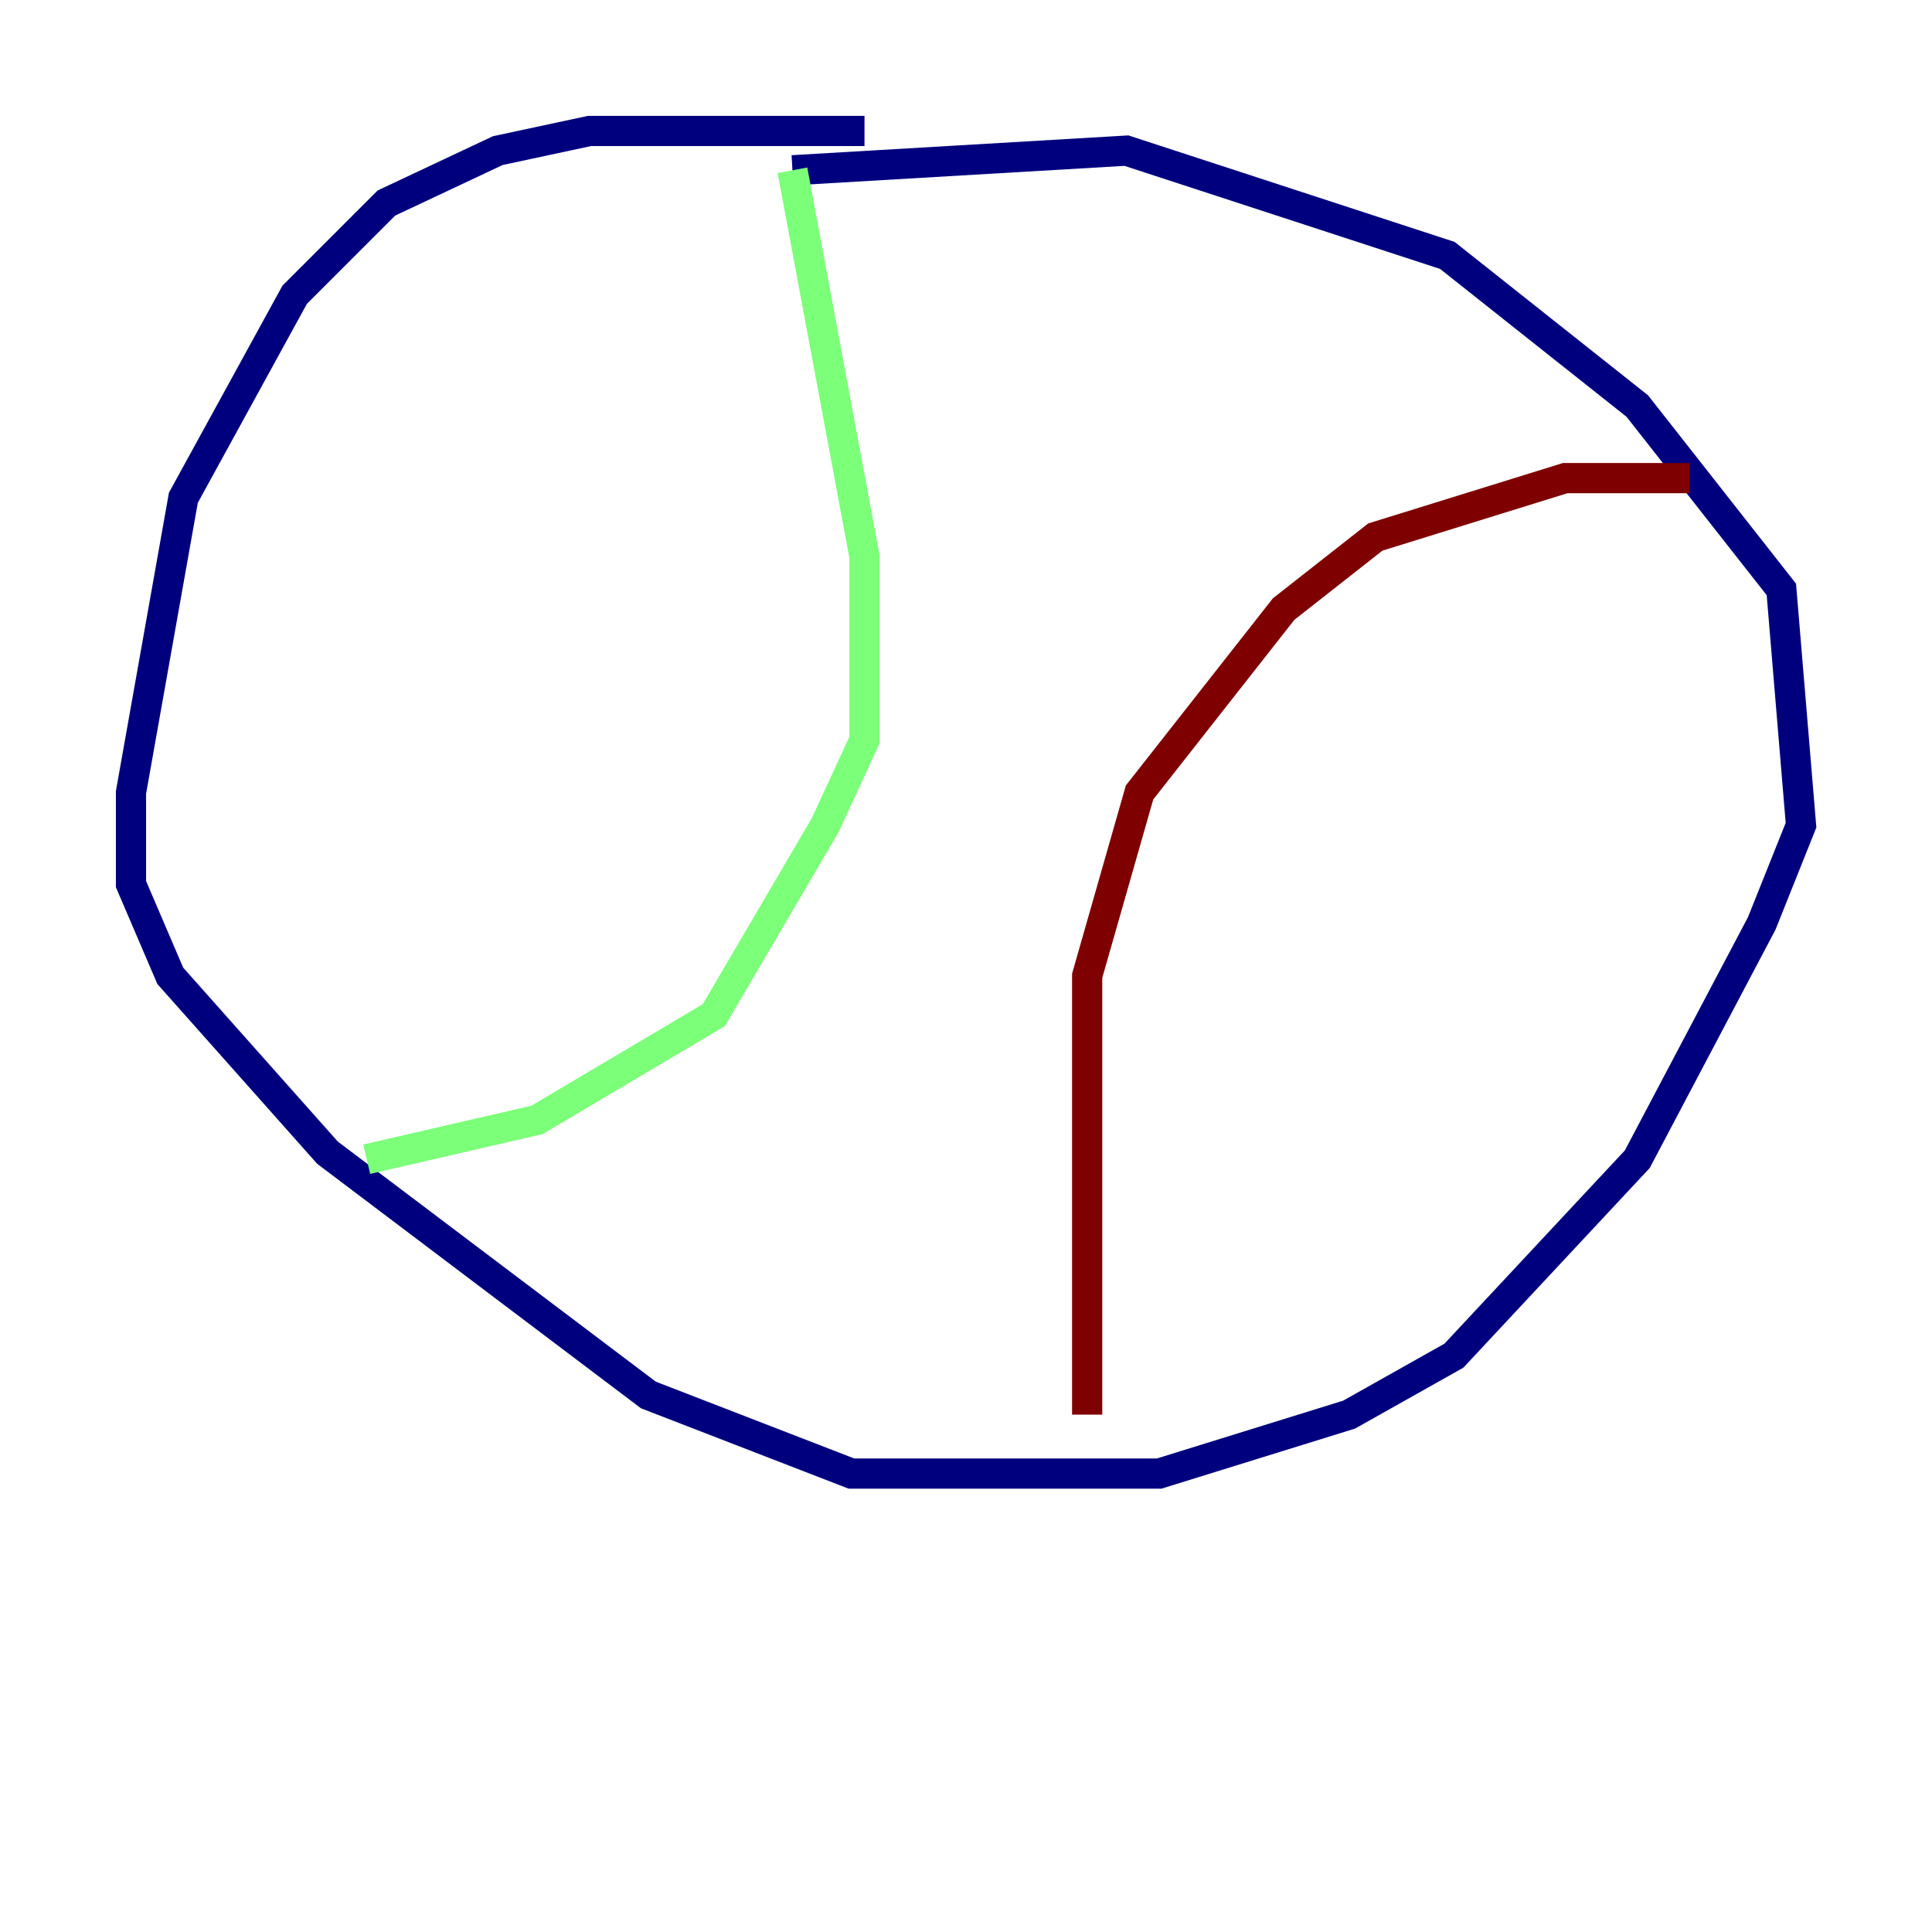 <?xml version="1.0" encoding="utf-8" ?>
<svg baseProfile="tiny" height="128" version="1.2" viewBox="0,0,128,128" width="128" xmlns="http://www.w3.org/2000/svg" xmlns:ev="http://www.w3.org/2001/xml-events" xmlns:xlink="http://www.w3.org/1999/xlink"><defs /><polyline fill="none" points="57.275,8.678 39.051,8.678 32.976,9.98 25.6,13.451 19.525,19.525 12.149,32.976 8.678,52.502 8.678,58.576 11.281,64.651 21.695,76.366 42.956,92.42 56.407,97.627 76.8,97.627 89.383,93.722 96.325,89.817 108.475,76.8 116.719,61.18 119.322,54.671 118.02,39.051 108.475,26.902 95.891,16.922 74.63,9.98 52.502,11.281" stroke="#00007f" stroke-width="2" /><polyline fill="none" points="52.502,11.281 57.275,36.881 57.275,49.031 54.671,54.671 47.295,67.254 35.58,74.197 24.298,76.8" stroke="#7cff79" stroke-width="2" /><polyline fill="none" points="72.027,93.722 72.027,64.651 75.498,52.502 85.044,40.352 91.119,35.58 103.702,31.675 111.946,31.675" stroke="#7f0000" stroke-width="2" /></svg>